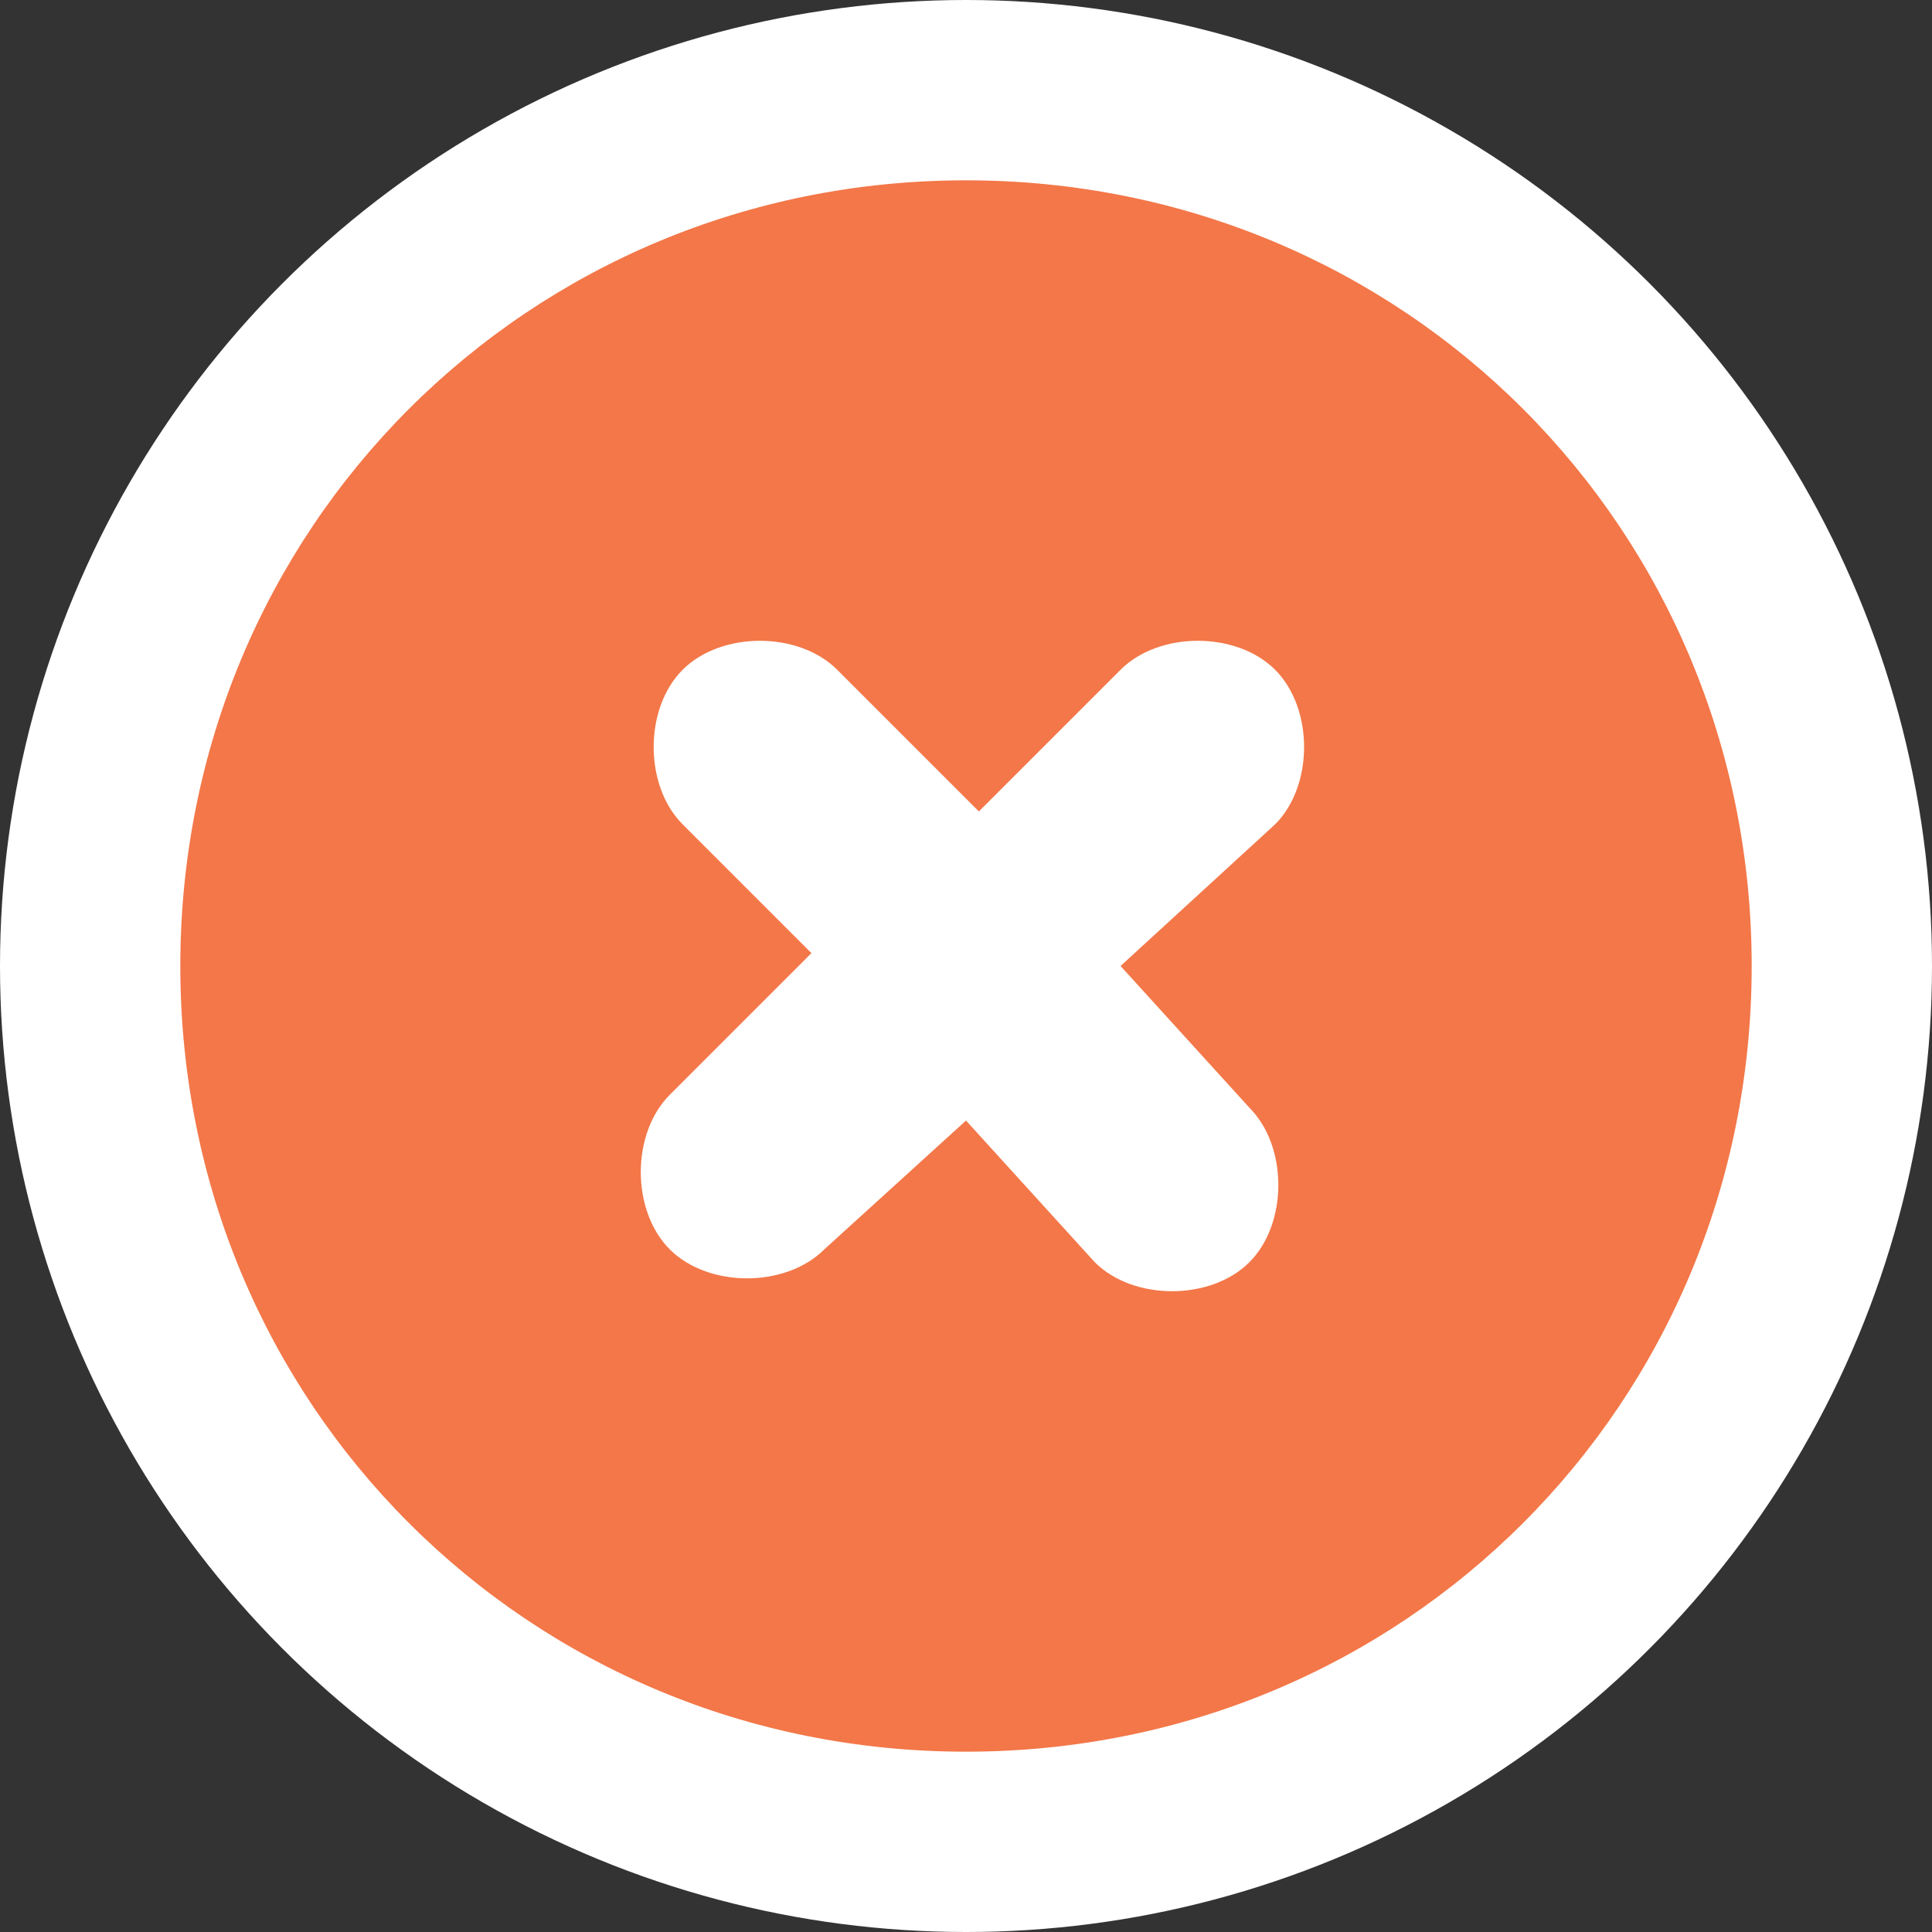 <?xml version="1.0" encoding="utf-8"?>
<!-- Generator: Adobe Illustrator 21.0.0, SVG Export Plug-In . SVG Version: 6.00 Build 0)  -->
<svg version="1.1" id="Layer_1" xmlns="http://www.w3.org/2000/svg" xmlns:xlink="http://www.w3.org/1999/xlink" x="0px" y="0px"
	 viewBox="0 0 15 15" style="enable-background:new 0 0 15 15;" xml:space="preserve">
<rect x="0" y="0" width="15" height="15" fill="#333333" stroke="none"/>
<style type="text/css">
	.st0{fill:#FFFFFF;}
	.st1{fill:#F37748;}
</style>
<circle class="st0" cx="7.5" cy="7.5" r="7.5"/>
<path class="st1" d="M7.5,1.4c-3.4,0-6.1,2.7-6.1,6.1c0,3.4,2.7,6.1,6.1,6.1s6.1-2.7,6.1-6.1C13.6,4.1,10.9,1.4,7.5,1.4z M9.7,8.6
	c0.3,0.3,0.3,0.9,0,1.2s-0.9,0.3-1.2,0L7.5,8.7L6.4,9.7c-0.3,0.3-0.9,0.3-1.2,0s-0.3-0.9,0-1.2l1.1-1.1L5.3,6.4
	c-0.3-0.3-0.3-0.9,0-1.2s0.9-0.3,1.2,0l1.1,1.1l1.1-1.1c0.3-0.3,0.9-0.3,1.2,0s0.3,0.9,0,1.2L8.7,7.5L9.7,8.6z"/>
</svg>
